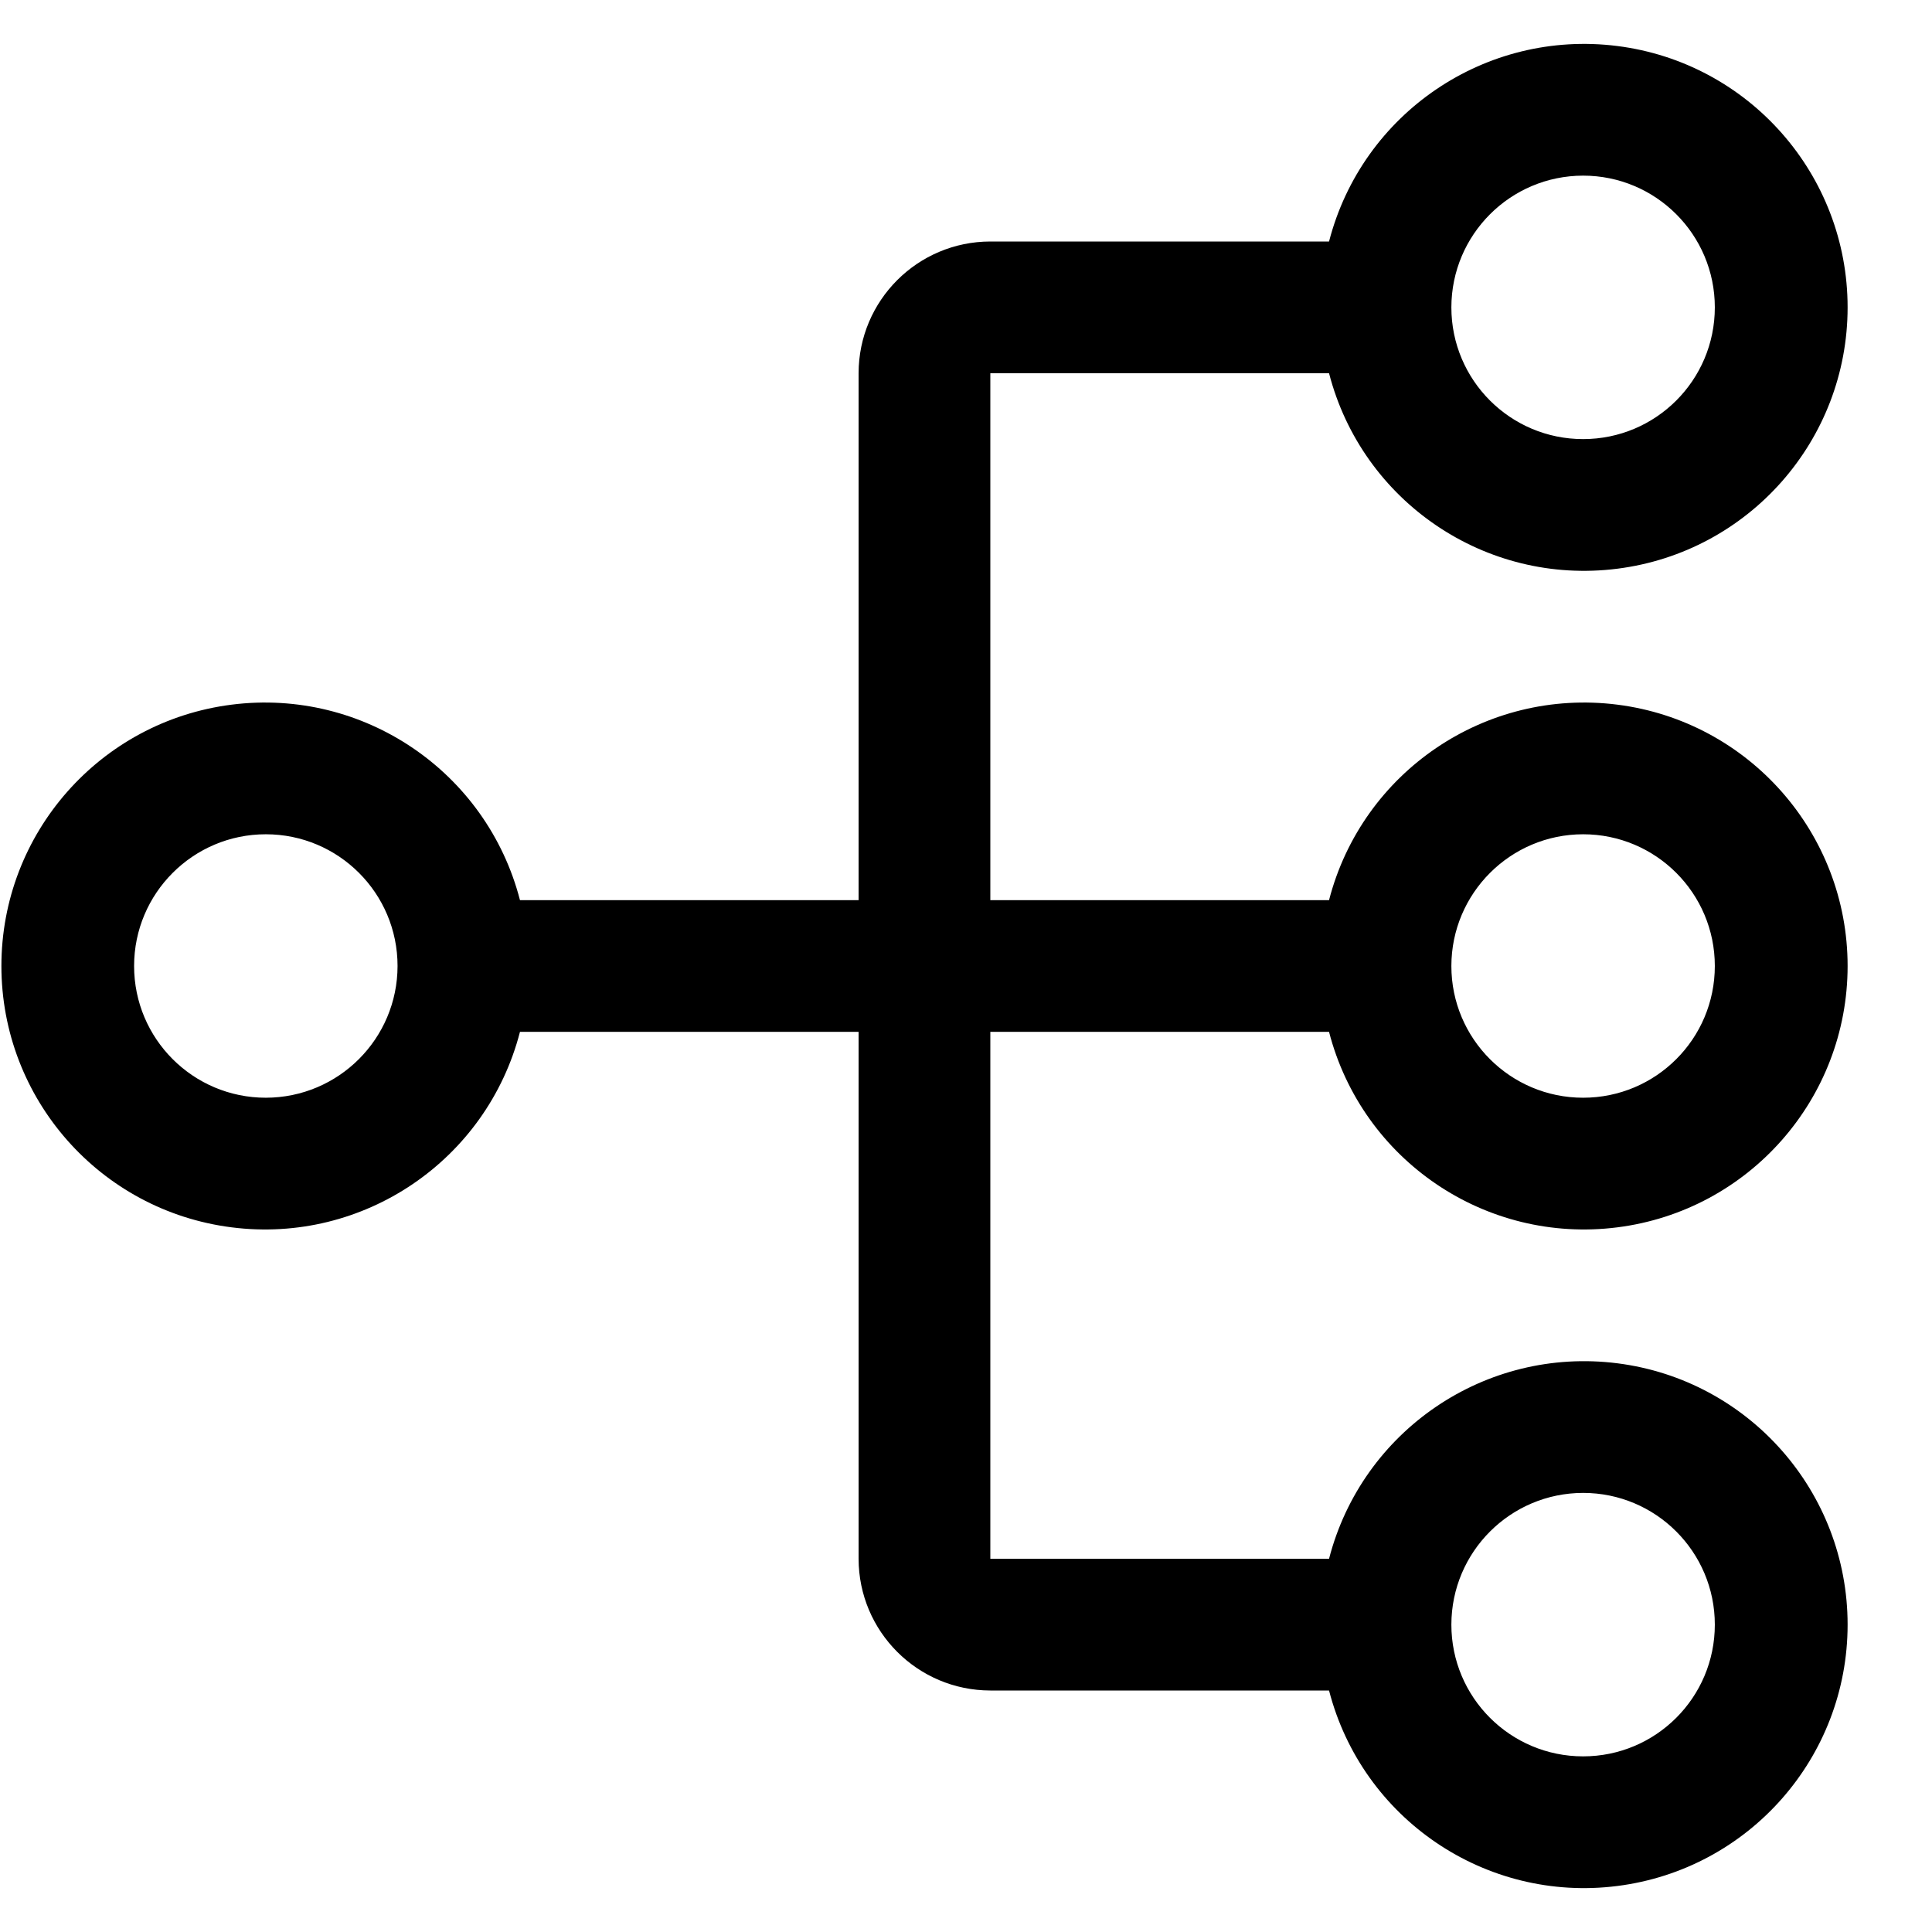 <?xml version="1.0" encoding="UTF-8"?>
<svg width="22px" height="22px" viewBox="0 0 22 22" version="1.1" xmlns="http://www.w3.org/2000/svg" xmlns:xlink="http://www.w3.org/1999/xlink">
    <title>832EA247-CCDF-4862-A6F0-39AD1BC37CFA</title>
    <g id="Mercury-Labs" stroke="none" stroke-width="1" fill="none" fill-rule="evenodd">
        <g id="AICommerceAgencyWF_DT-Copy-35" transform="translate(-81, -3337)" fill="#000000">
            <g id="Actions-/-Operations-/-drag--horizontal-/-24-Copy-16" transform="translate(81.016, 3337.5)">
                <path d="M11.261,11.25 L15.118,11.25 C15.496,12.713 16.902,13.667 18.401,13.476 C19.899,13.286 21.023,12.011 21.023,10.5 C21.023,8.99 19.899,7.714 18.401,7.524 C16.902,7.334 15.496,8.287 15.118,9.75 L11.261,9.75 L11.261,3.75 L15.118,3.75 C15.496,5.213 16.902,6.167 18.401,5.976 C19.899,5.786 21.023,4.511 21.023,3 C21.023,1.49 19.899,0.214 18.401,0.024 C16.902,-0.166 15.496,0.787 15.118,2.25 L11.261,2.25 C10.433,2.251 9.762,2.922 9.761,3.75 L9.761,9.75 L5.905,9.75 C5.527,8.287 4.121,7.334 2.622,7.524 C1.123,7.714 0,8.99 0,10.5 C0,12.011 1.123,13.286 2.622,13.476 C4.121,13.667 5.527,12.713 5.905,11.25 L9.761,11.25 L9.761,17.25 C9.762,18.078 10.433,18.749 11.261,18.75 L15.118,18.75 C15.496,20.213 16.902,21.167 18.401,20.976 C19.899,20.786 21.023,19.511 21.023,18 C21.023,16.49 19.899,15.214 18.401,15.024 C16.902,14.834 15.496,15.787 15.118,17.25 L11.261,17.25 L11.261,11.25 Z M18.011,9 C18.84,9 19.511,9.672 19.511,10.5 C19.511,11.329 18.84,12 18.011,12 C17.183,12 16.511,11.329 16.511,10.5 C16.512,9.672 17.183,9.001 18.011,9 Z M18.011,1.5 C18.84,1.5 19.511,2.172 19.511,3 C19.511,3.829 18.84,4.5 18.011,4.5 C17.183,4.5 16.511,3.829 16.511,3 C16.512,2.172 17.183,1.501 18.011,1.5 Z M3.011,12 C2.183,12 1.511,11.329 1.511,10.5 C1.511,9.672 2.183,9 3.011,9 C3.84,9 4.511,9.672 4.511,10.5 C4.51,11.328 3.839,11.999 3.011,12 Z M18.011,16.5 C18.84,16.5 19.511,17.172 19.511,18 C19.511,18.829 18.84,19.5 18.011,19.5 C17.183,19.5 16.511,18.829 16.511,18 C16.512,17.172 17.183,16.501 18.011,16.5 Z" id="Fill"></path>
            </g>
        </g>
    </g>
</svg>